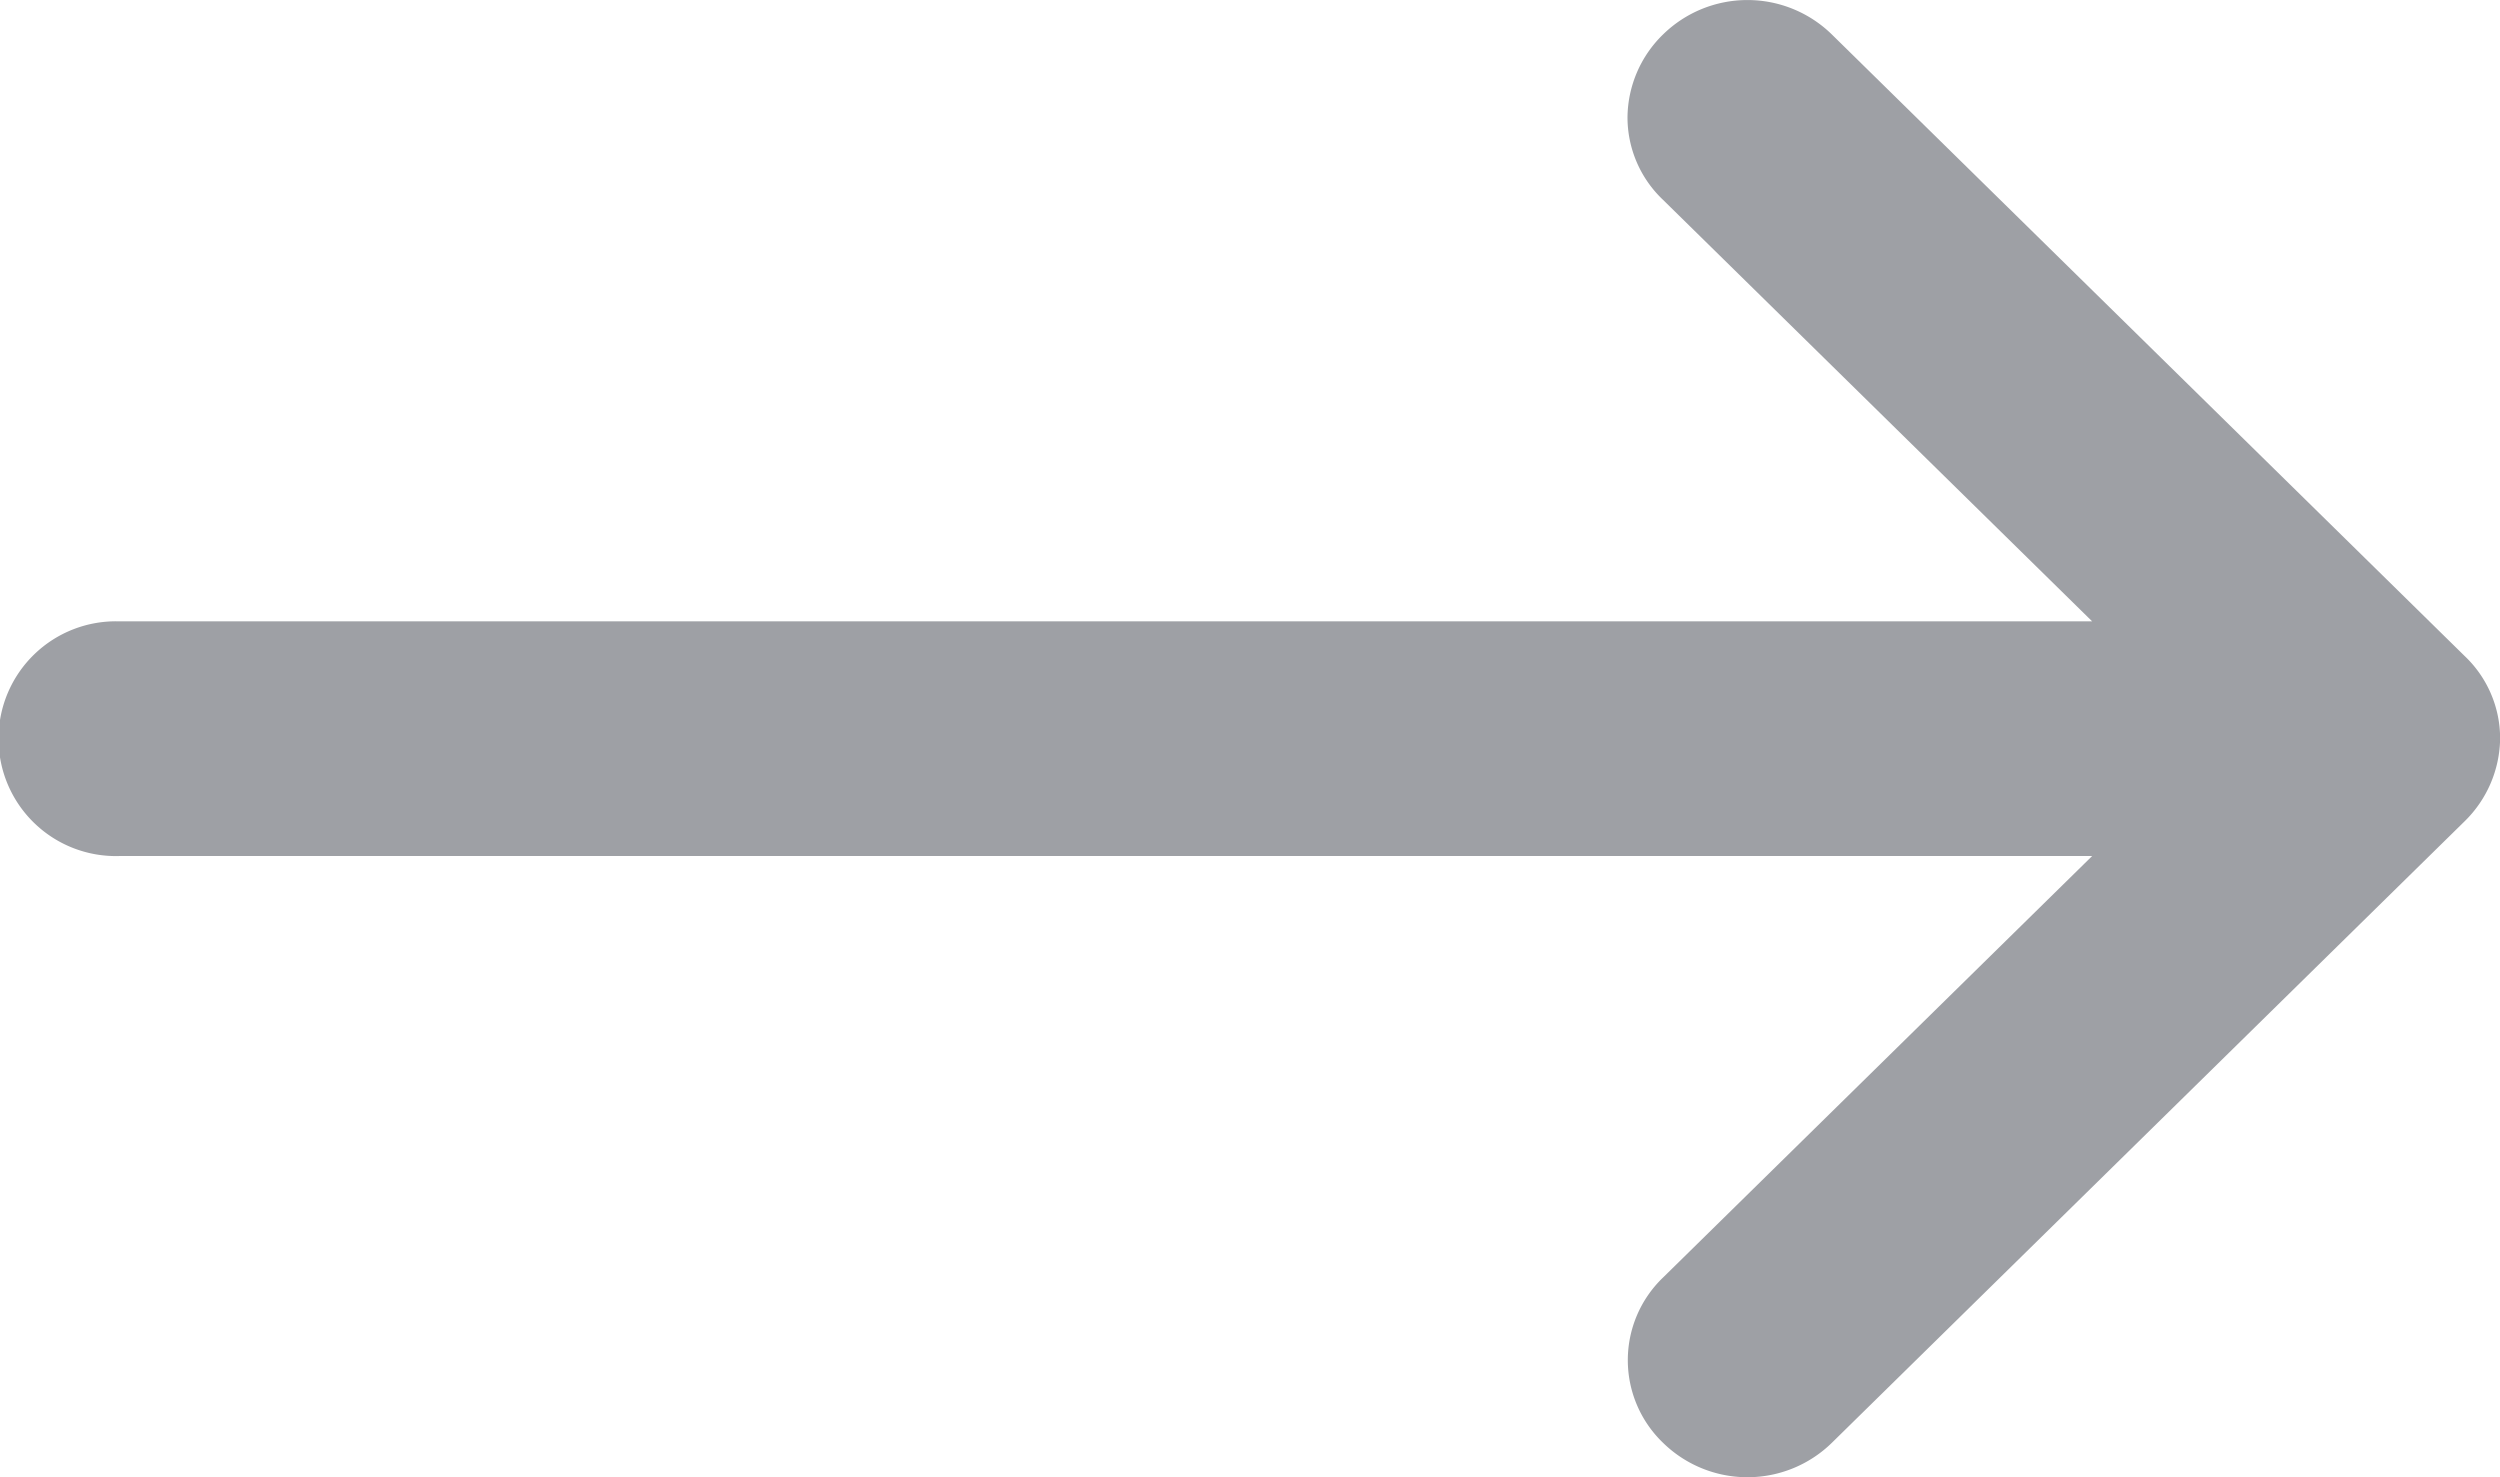 <svg xmlns="http://www.w3.org/2000/svg" width="22" height="13" viewBox="0 0 22 13">
    <defs>
        <style>
            .cls-1{fill:#9ea0a5}
        </style>
    </defs>
    <path id="slide_right" d="M170.921 192.767a1.062 1.062 0 0 0 0-1.487l-5.469-5.568a1.036 1.036 0 0 0-.727-.312 1 1 0 0 0-.727.312l-5.469 5.568a1.062 1.062 0 0 0 0 1.487 1.03 1.03 0 0 0 .727.312 1 1 0 0 0 .727-.312l3.71-3.777v17.359a1.033 1.033 0 1 0 2.065 0V188.99l3.71 3.777a1.008 1.008 0 0 0 1.453 0z" class="cls-1" transform="rotate(90 182.813 24.588)"/>
</svg>
